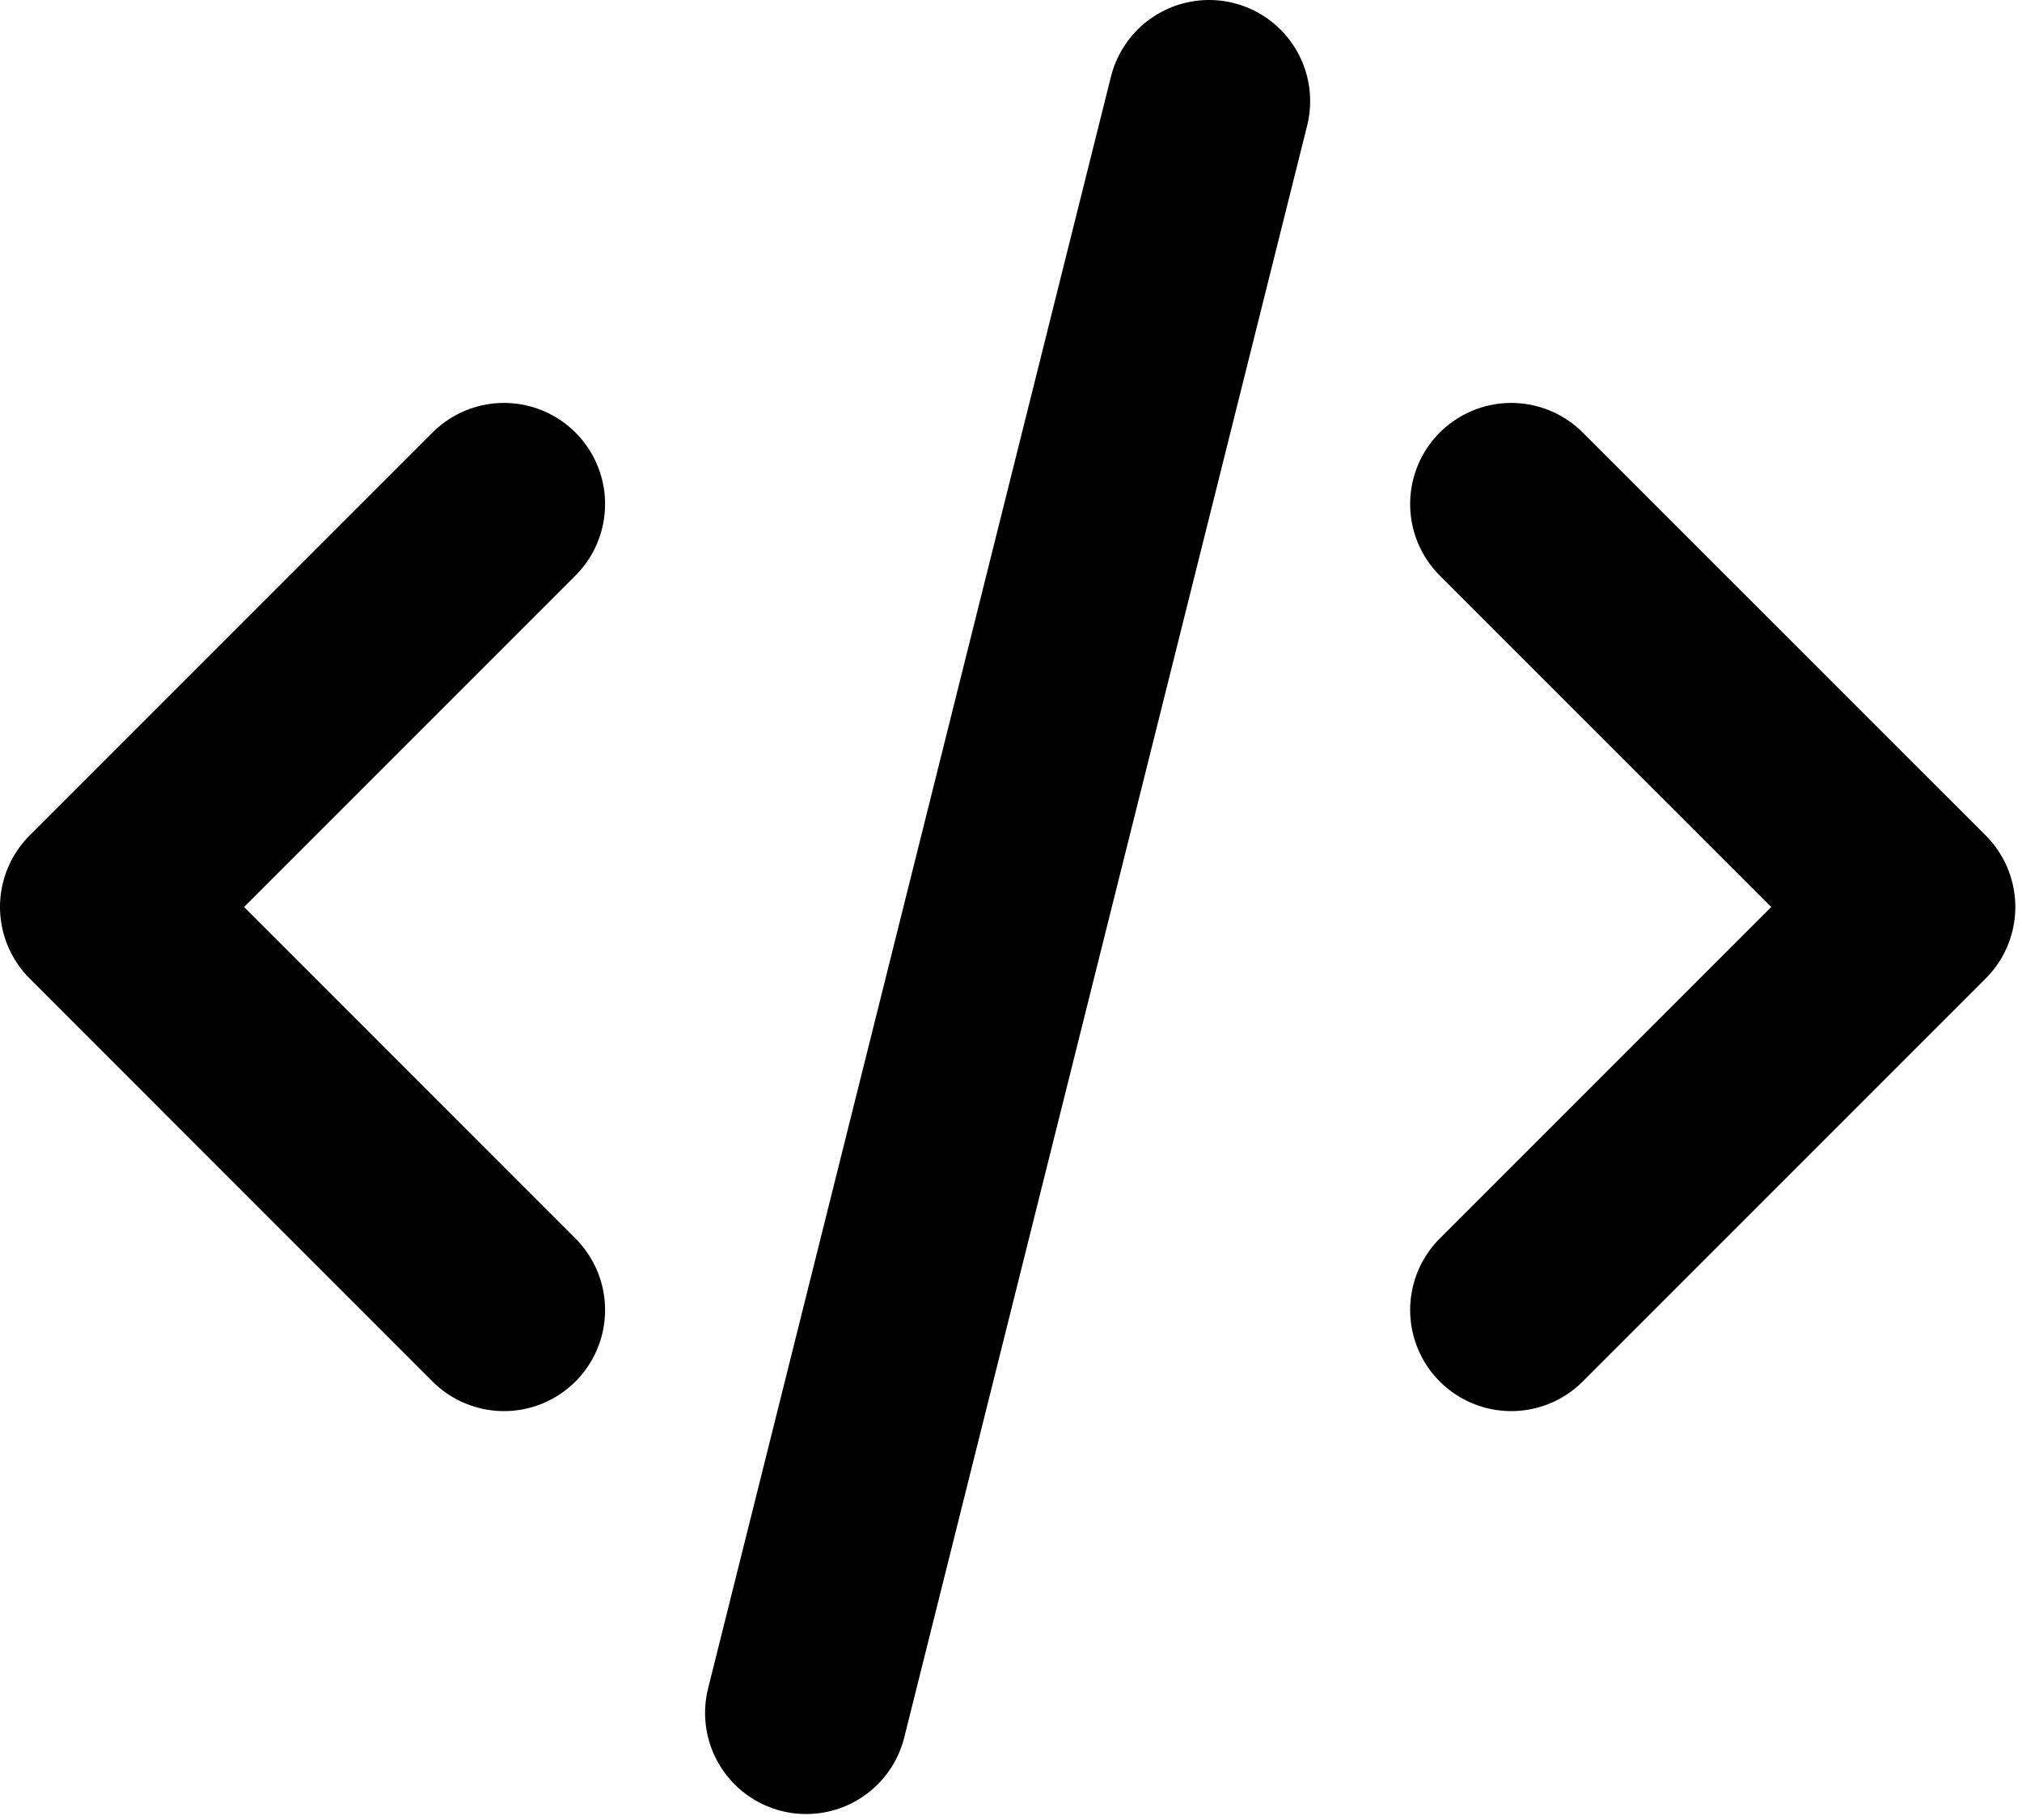 <svg width="20" height="18" viewBox="0 0 20 18" fill="none" xmlns="http://www.w3.org/2000/svg">
<path d="M4.985 4.985L1 8.97L4.985 12.956M14.948 4.985L18.934 8.97L14.948 12.956M11.959 1L7.974 16.941" stroke="black" stroke-width="2" stroke-linecap="round" stroke-linejoin="round"/>
</svg>
